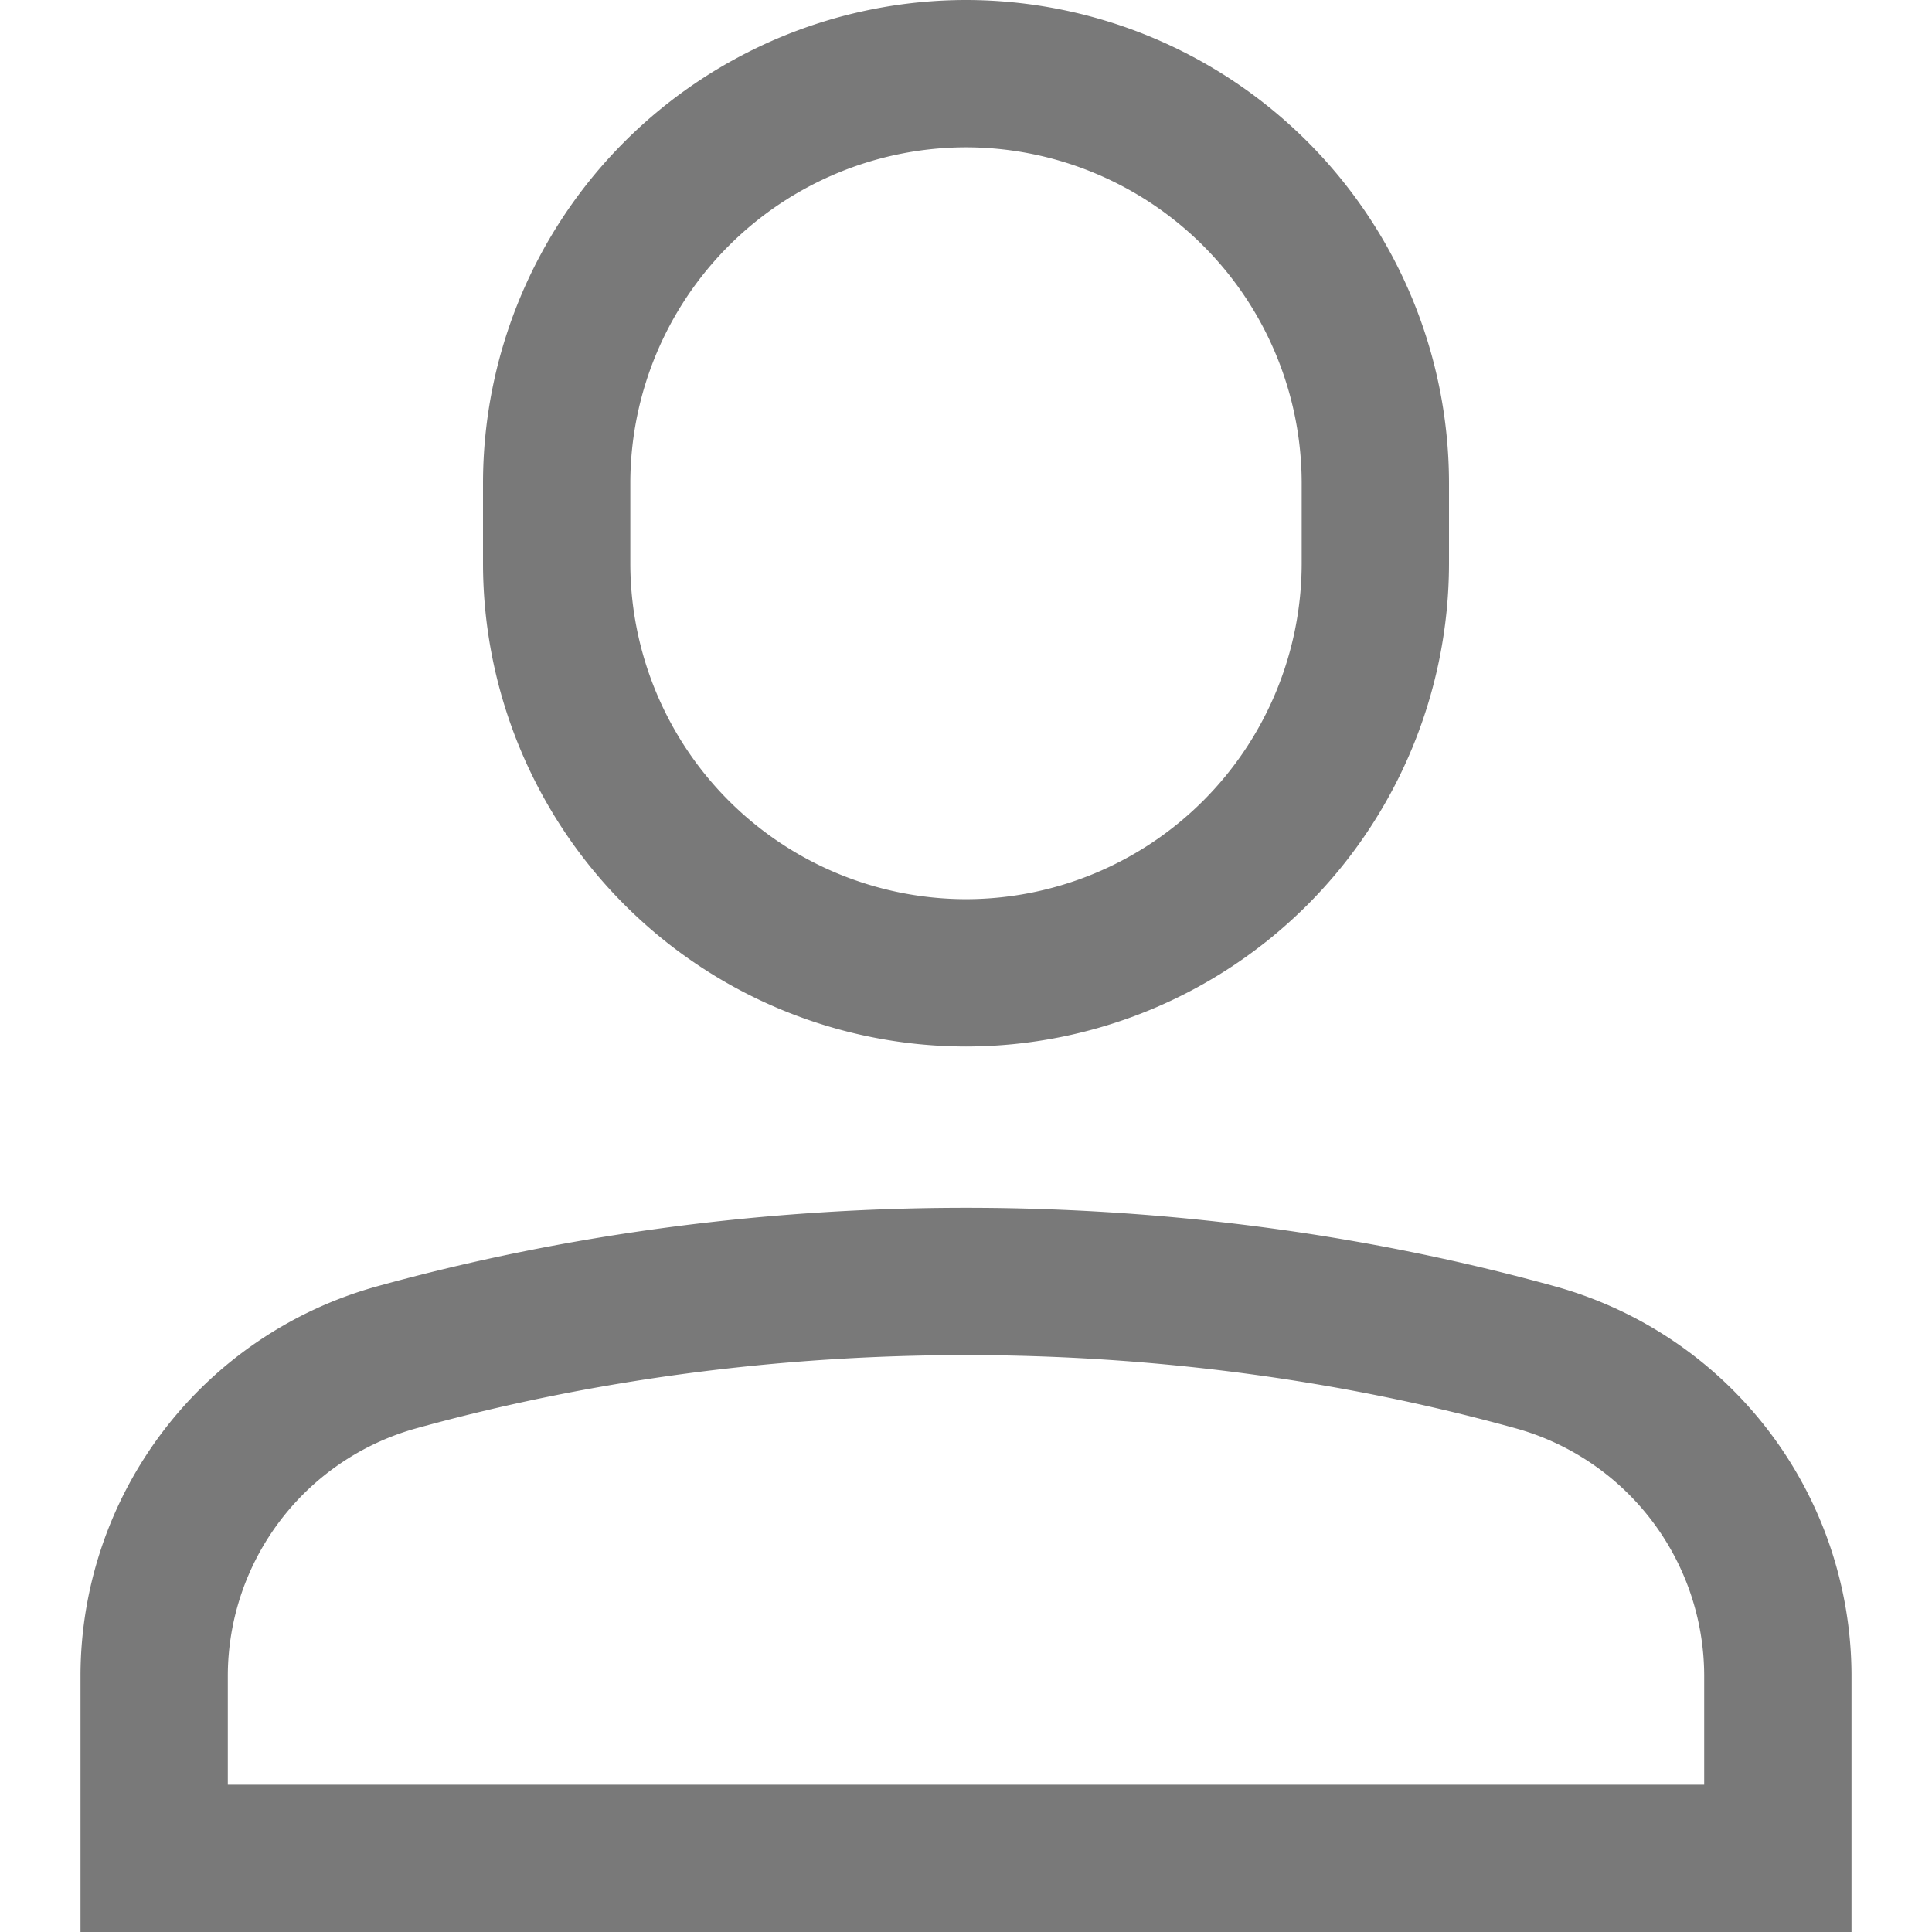 <svg width="24" height="24" viewBox="0 0 24 24" fill="none" xmlns="http://www.w3.org/2000/svg">
    <path d="M17.085 7A5.091 5.091 0 0 1 12 12.085 5.091 5.091 0 0 1 6.915 7V6A5.091 5.091 0 0 1 12 .915 5.091 5.091 0 0 1 17.085 6v1zM1.915 20.805a4.11 4.11 0 0 1 3.007-3.942c4.546-1.259 9.612-1.259 14.156 0a4.11 4.11 0 0 1 3.007 3.942v2.28H1.915v-2.28z" stroke="#797979" stroke-width="1.83"/>
</svg>
